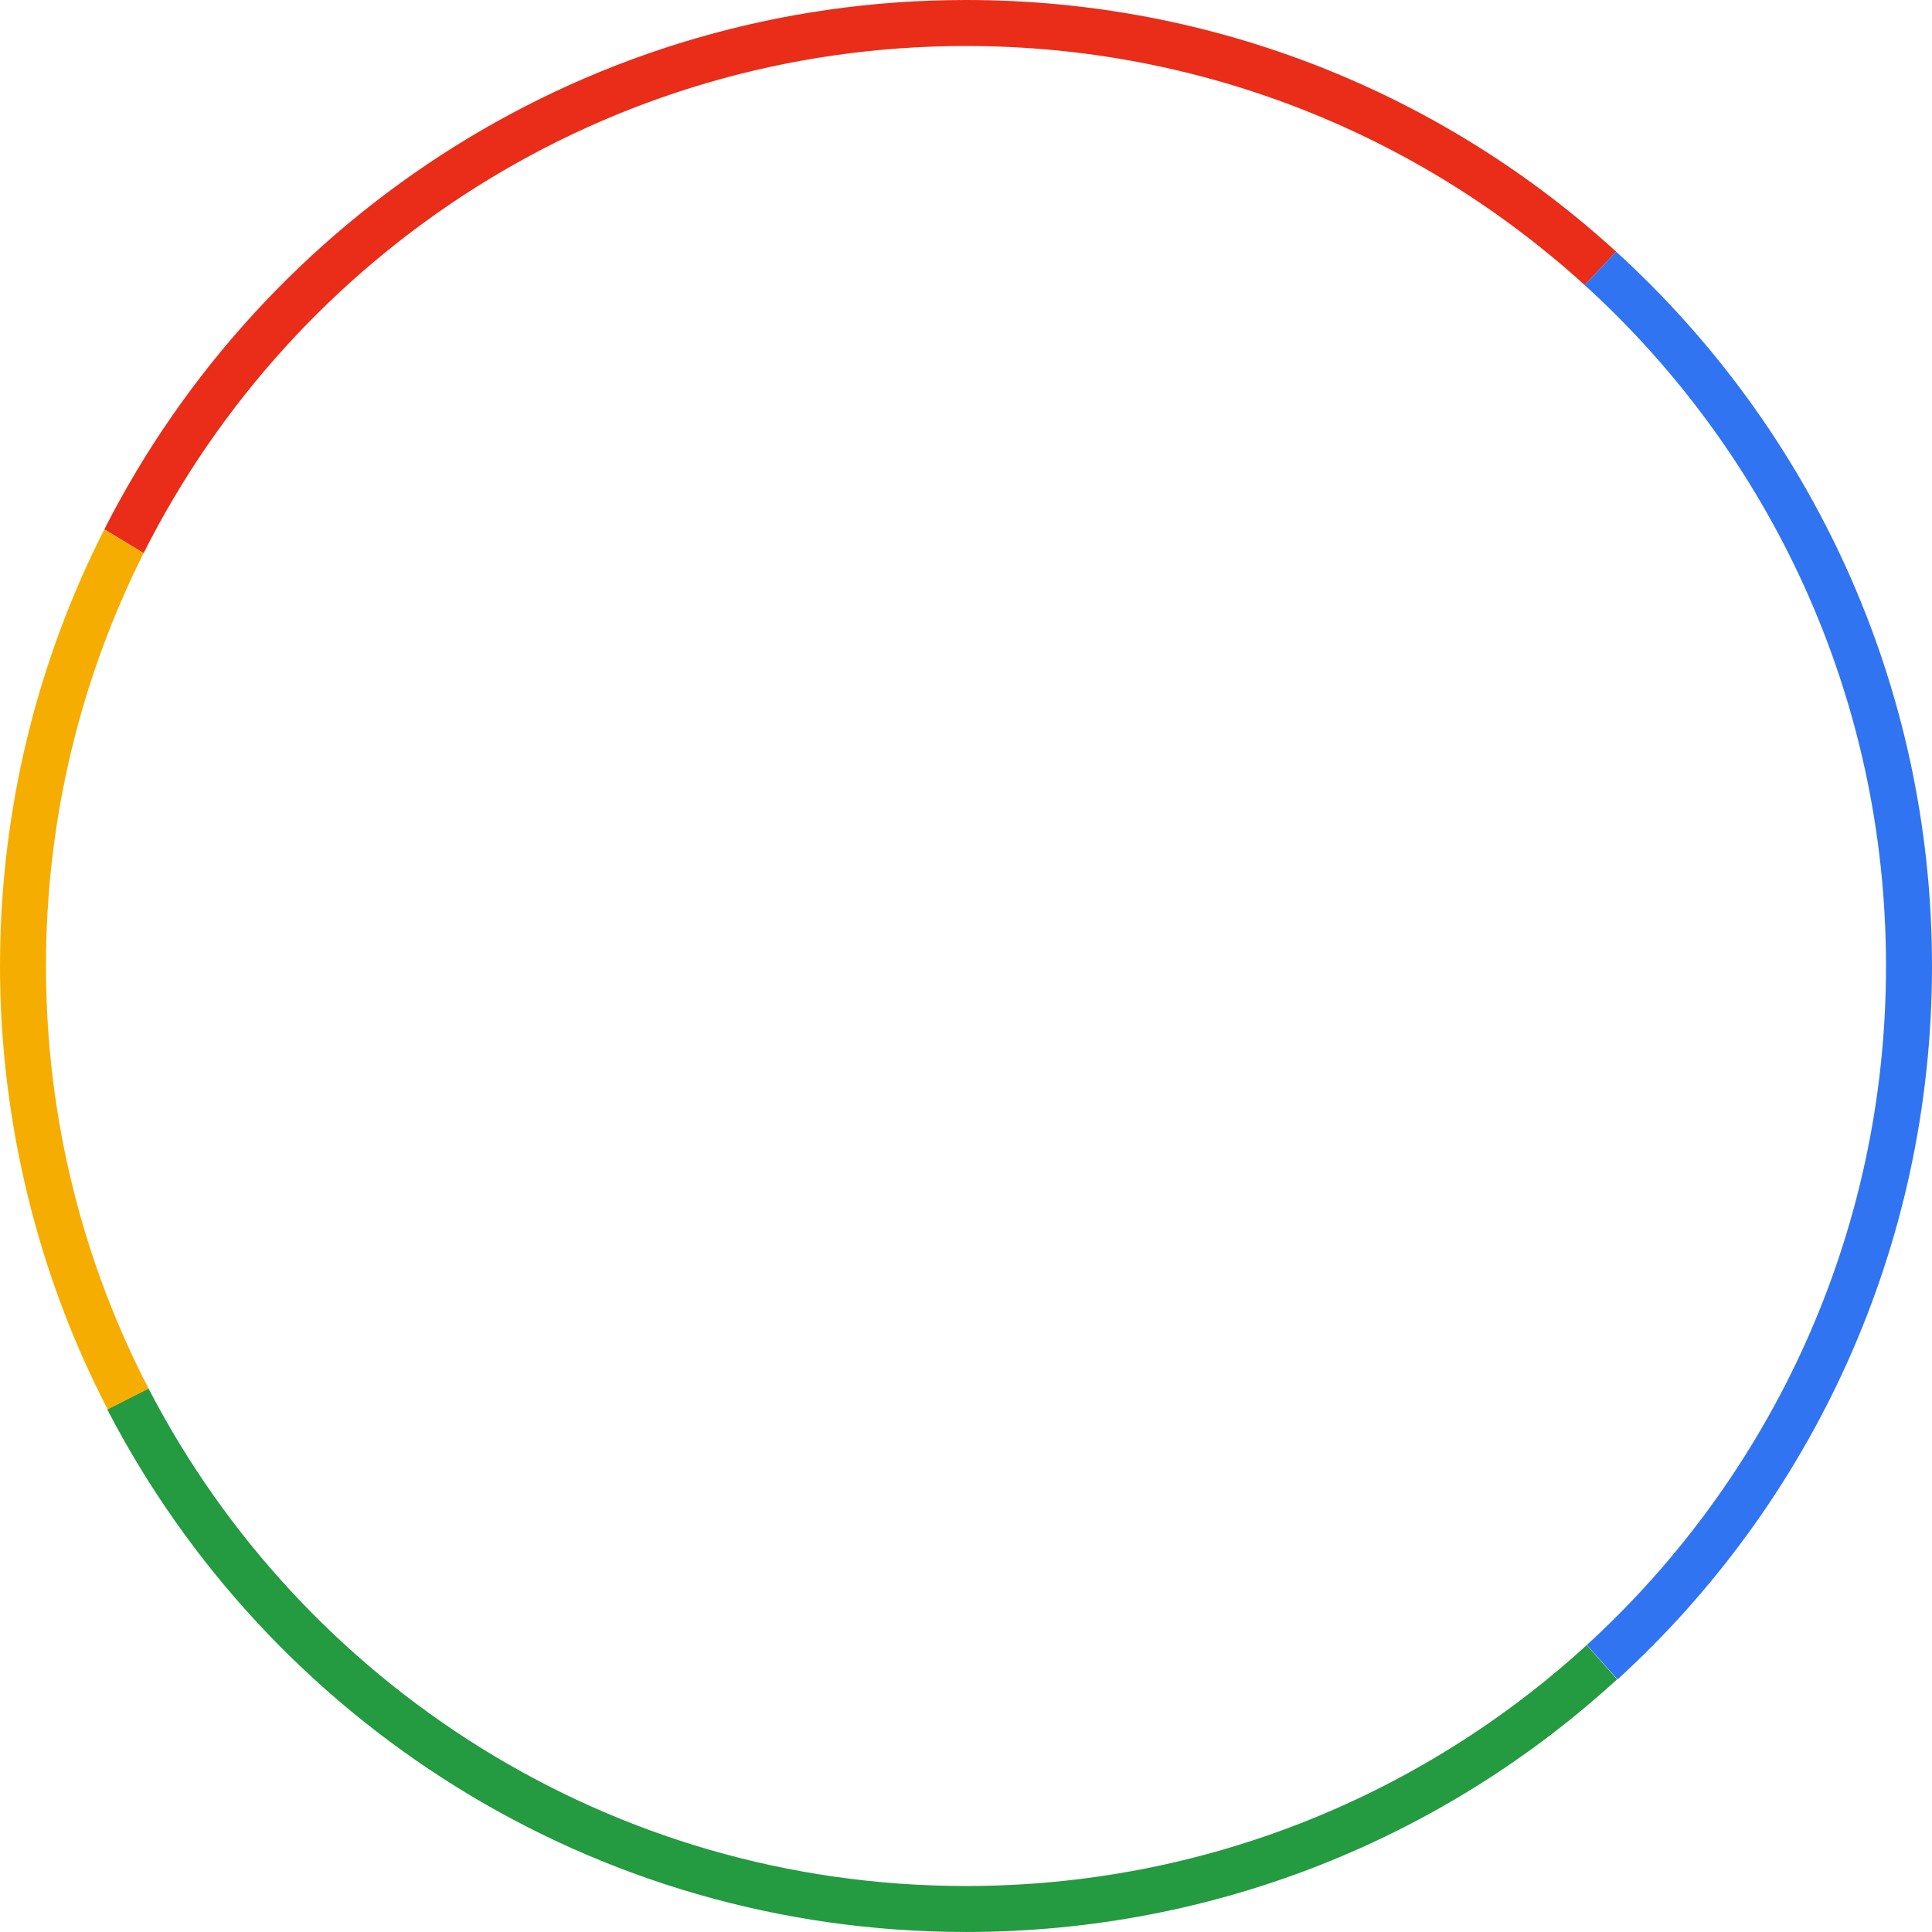 <svg focusable="false" xmlns="http://www.w3.org/2000/svg" width="88" height="88" viewBox="0 0 88 88" fill="none" style="opacity:1.0"><path fill-rule="evenodd" clip-rule="evenodd" d="M6.542 25.194C13.433 11.495 27.619 2.095 44 2.095C54.851 2.095 64.739 6.22 72.181 12.986L73.612 11.462C65.802 4.334 55.418 0 44 0C26.862 0 12.012 9.812 4.752 24.112L6.542 25.194Z" fill="#E92D18"></path><path fill-rule="evenodd" clip-rule="evenodd" d="M72.278 74.926C80.653 67.264 85.905 56.245 85.905 44C85.905 31.708 80.612 20.652 72.181 12.986L73.612 11.462C82.457 19.514 88 31.13 88 44C88 56.87 82.478 68.464 73.678 76.494L72.278 74.926Z" fill="#3174F1"></path><path fill-rule="evenodd" clip-rule="evenodd" d="M6.763 63.24L4.884 64.195C12.21 78.342 26.972 87.999 44 87.999C55.44 87.999 65.847 83.642 73.656 76.492L72.272 74.931C64.819 81.747 54.895 85.905 44 85.905C27.793 85.905 13.734 76.704 6.763 63.24Z" fill="#249A41"></path><path fill-rule="evenodd" clip-rule="evenodd" d="M6.542 25.194L4.753 24.112C1.716 30.074 0 36.85 0 44C0 51.15 1.76 58.147 4.906 64.197L6.769 63.25C3.782 57.486 2.095 50.94 2.095 44C2.095 37.238 3.697 30.849 6.542 25.194Z" fill="#F6AD01"></path></svg>